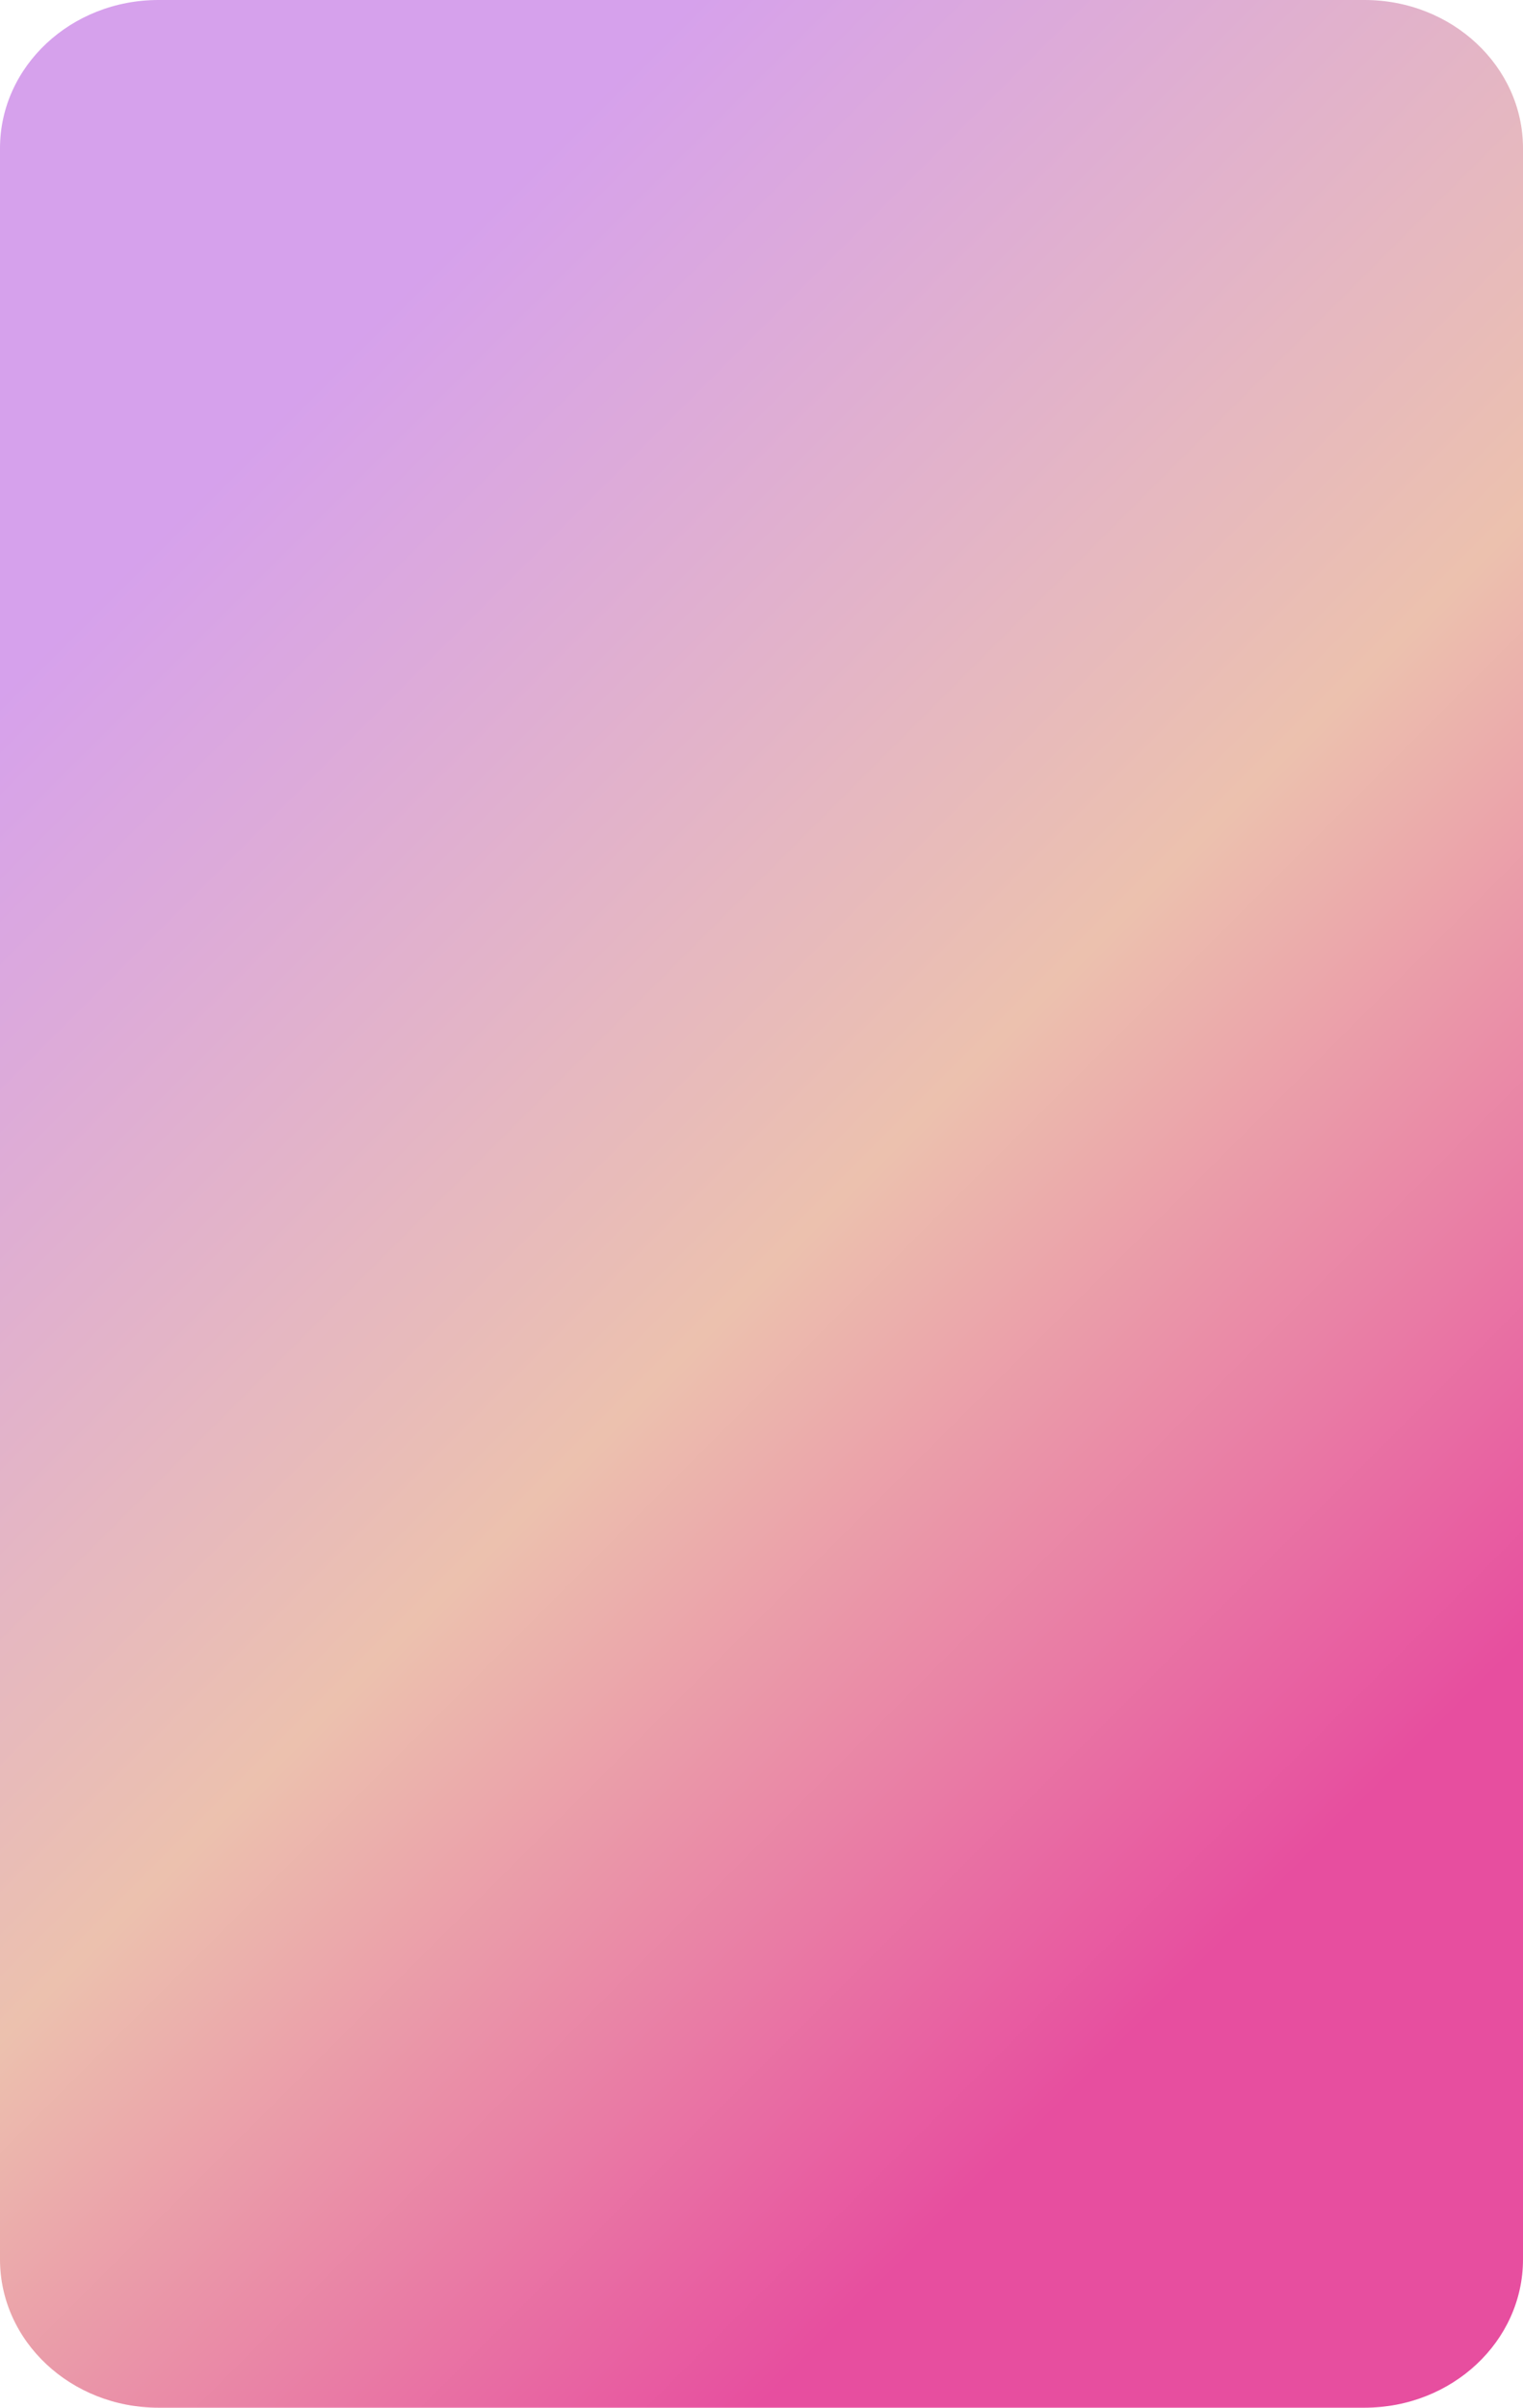 <svg id="_Слой_2" xmlns="http://www.w3.org/2000/svg" width="683.11" height="1080" xmlns:xlink="http://www.w3.org/1999/xlink" viewBox="0 0 683.11 1080"><defs><linearGradient id="_Новый_образец_градиентной_за_19" x1="762.21" y1="960.65" x2="-79.1" y2="119.35" gradientUnits="userSpaceOnUse"><stop offset=".18" stop-color="#e74e9f"/><stop offset=".48" stop-color="#ecc1ae"/><stop offset=".84" stop-color="#d6a1ec"/></linearGradient></defs><g id="Rectangle02_000000"><g id="Rectangle02_000000-2"><path d="M683.11 66.53v946.94c0 36.74-31.82 66.53-71.08 66.53H71.08C31.82 1080 0 1050.21.0 1013.47V66.53C0 29.79 31.82.0 71.08.0H612.03c39.26.0 71.08 29.79 71.08 66.53z" fill="url(#_Новый_образец_градиентной_за_19)"/></g></g></svg>
